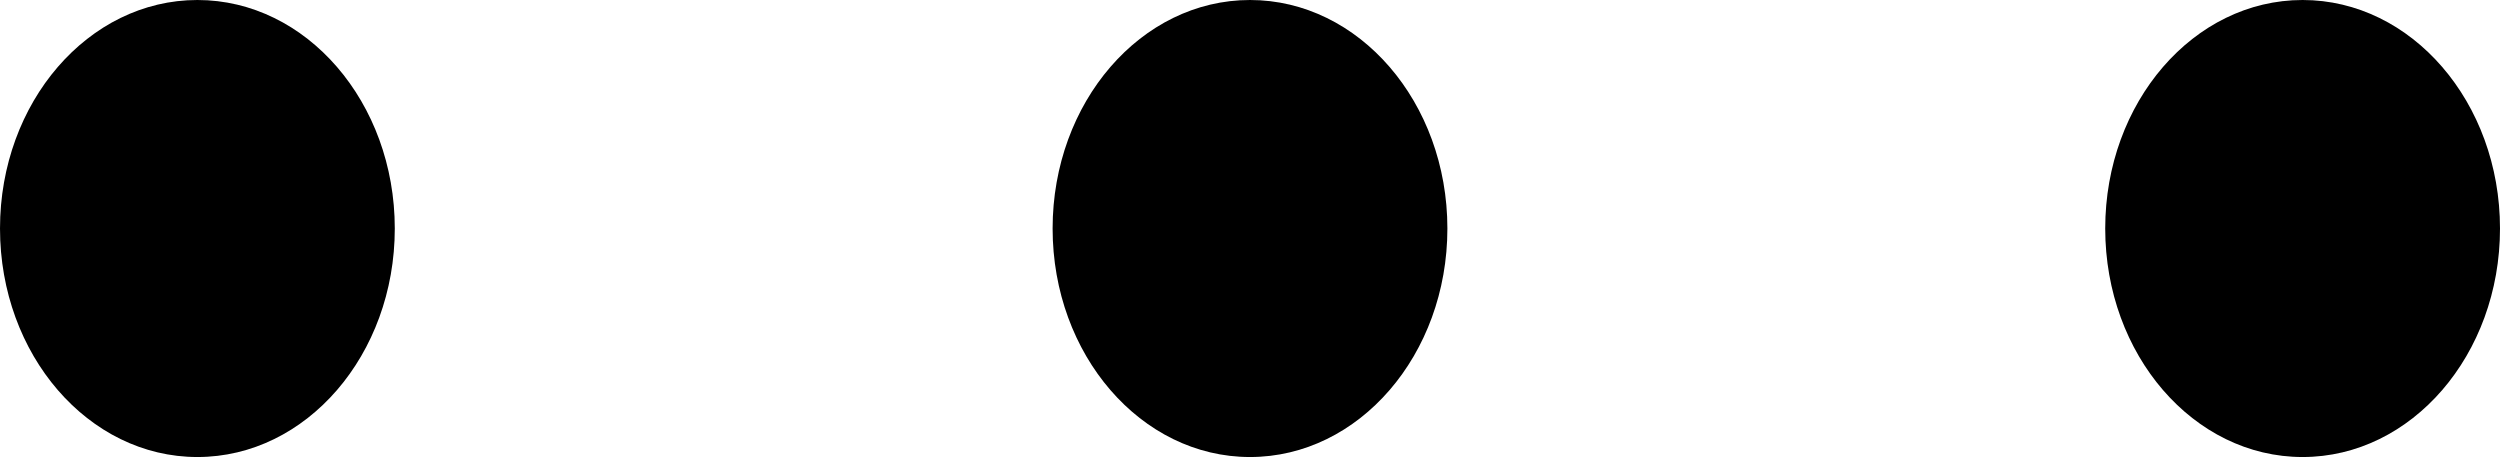 <svg preserveAspectRatio="none" xmlns="http://www.w3.org/2000/svg" xmlns:xlink="http://www.w3.org/1999/xlink" width="22.012" height="4.024" version="1.1" viewBox="0 0 22.012 4.024"><defs><path fill-rule="nonzero" id="path-2" d="M3.476,2.012c0,1.111 -0.778,2.012 -1.738,2.012c-0.96,0 -1.738,-0.901 -1.738,-2.012c0,-1.111 0.778,-2.012 1.738,-2.012c0.96,0 1.738,0.901 1.738,2.012zM12.744,2.012c0,1.111 -0.778,2.012 -1.738,2.012c-0.96,0 -1.738,-0.901 -1.738,-2.012c0,-1.111 0.778,-2.012 1.738,-2.012c0.96,0 1.738,0.901 1.738,2.012zM22.012,2.012c0,1.111 -0.778,2.012 -1.738,2.012c-0.96,0 -1.738,-0.901 -1.738,-2.012c0,-1.111 0.778,-2.012 1.738,-2.012c0.96,0 1.738,0.901 1.738,2.012z"></path></defs><g><use xlink:href="#path-2" fill="{{colors[0]}}"></use></g></svg>